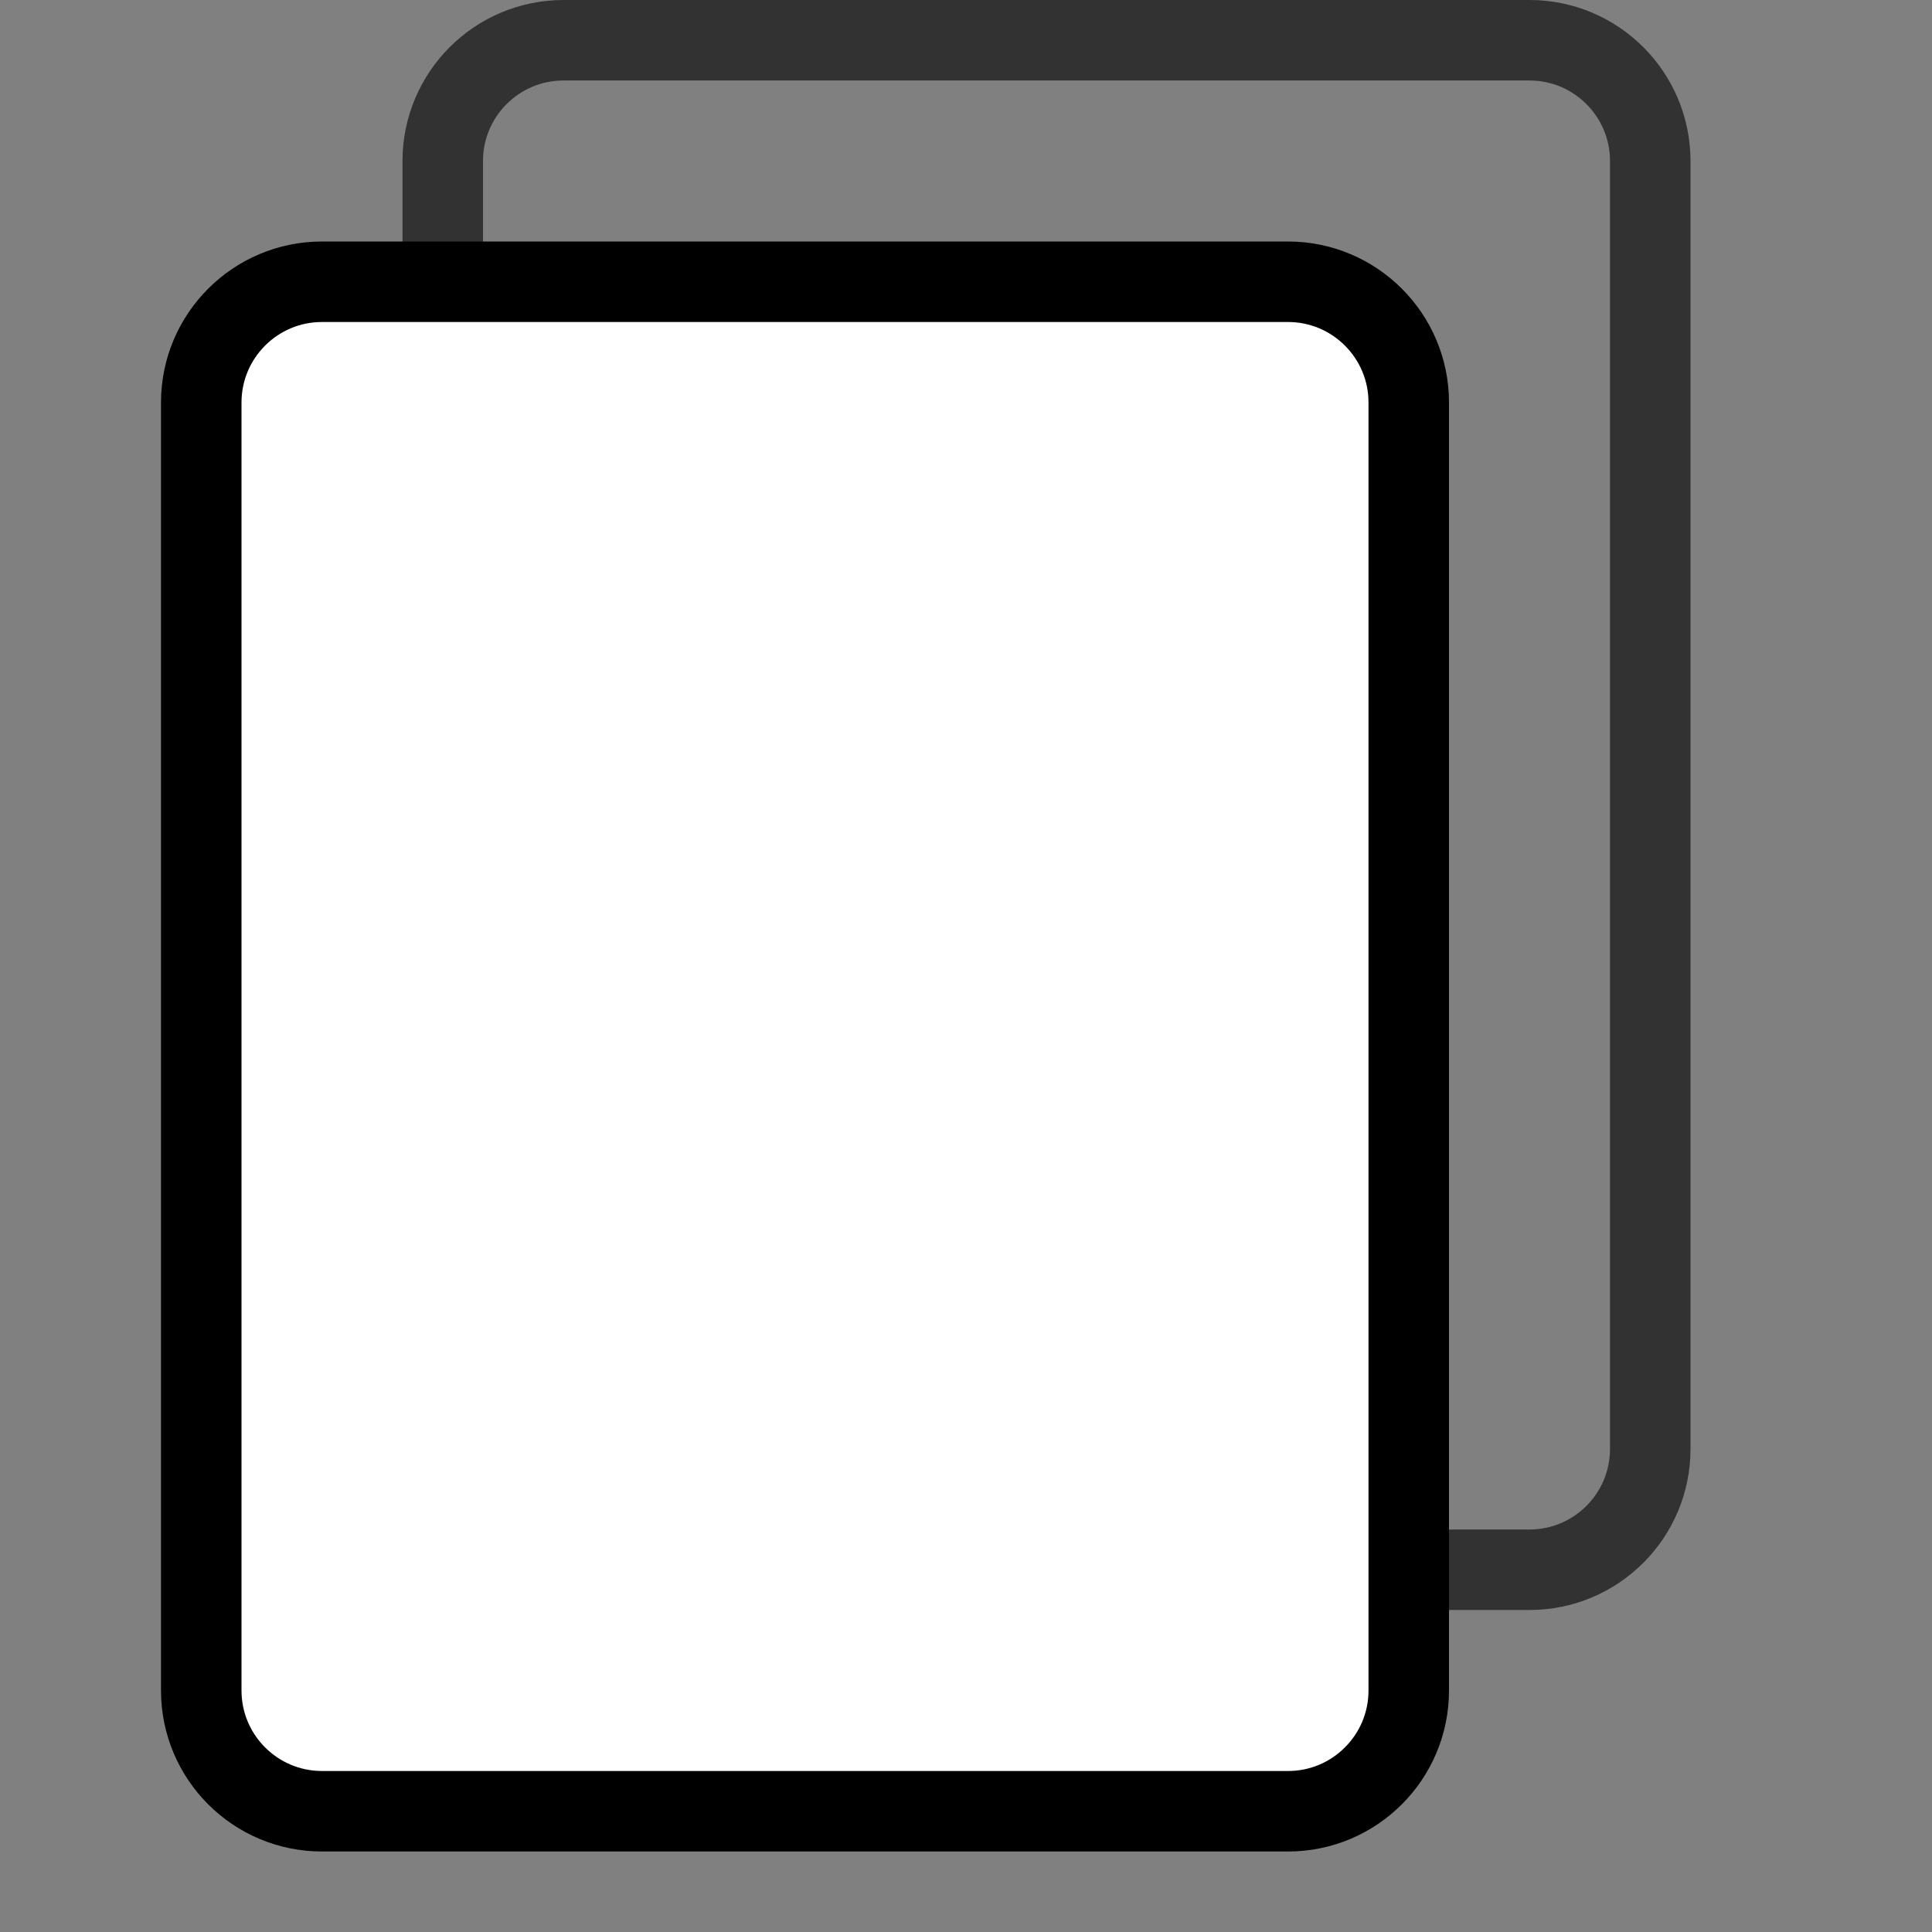 <svg width="24" height="24" viewBox="0 0 24 24" fill="none" xmlns="http://www.w3.org/2000/svg">
<rect x="0" y="0" width="24" height="24" fill="#808080" stroke="none"/>
<path d="M7 0.5H19C19.828 0.5 20.5 1.172 20.5 2V18C20.5 18.828 19.828 19.5 19 19.5H7C6.172 19.5 5.5 18.828 5.5 18V2C5.5 1.172 6.172 0.5 7 0.5Z" stroke="#323232" stroke-linecap="round" stroke-linejoin="round"/>
<path d="M4 3.5H16C16.828 3.5 17.5 4.172 17.5 5V21C17.5 21.828 16.828 22.5 16 22.5H4C3.172 22.5 2.5 21.828 2.5 21V5C2.5 4.172 3.172 3.5 4 3.5Z" fill="white" stroke="black" stroke-linecap="round" stroke-linejoin="round"/>
</svg>

